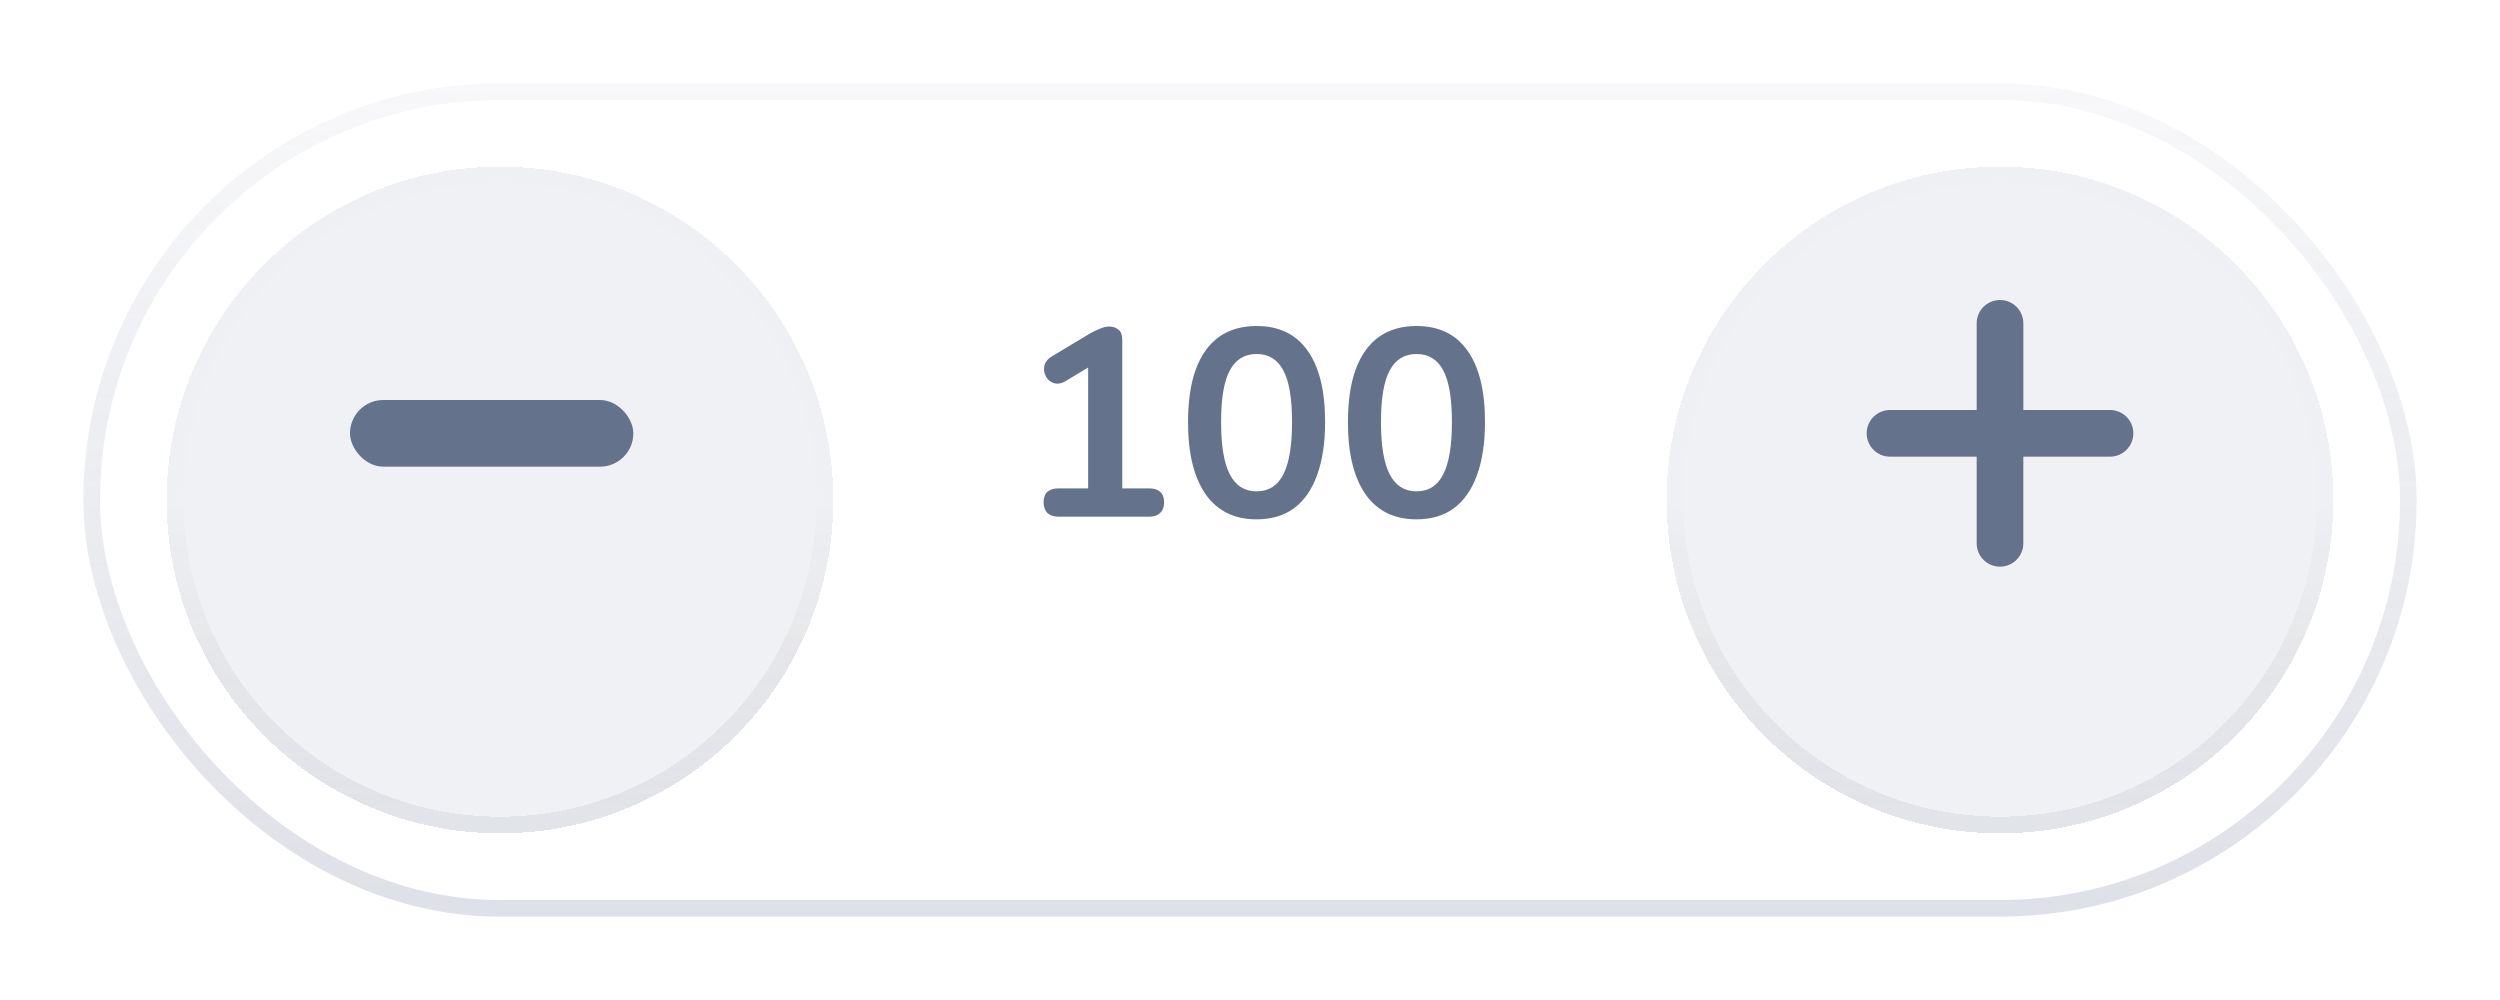 <svg width="150" height="60" viewBox="0 0 150 60" fill="none" xmlns="http://www.w3.org/2000/svg">
<g filter="url(#filter0_d_620_7578)">
<rect x="5" y="1" width="140" height="50" rx="25" fill="white"/>
<rect x="5.5" y="1.5" width="139" height="49" rx="24.5" stroke="#64728C" stroke-opacity="0.05"/>
<rect x="5.5" y="1.5" width="139" height="49" rx="24.5" stroke="url(#paint0_linear_620_7578)" stroke-opacity="0.2"/>
</g>
<g filter="url(#filter1_d_620_7578)">
<circle cx="30" cy="26" r="20" fill="#64728C" fill-opacity="0.1" shape-rendering="crispEdges"/>
<circle cx="30" cy="26" r="19.5" stroke="#64728C" stroke-opacity="0.01" shape-rendering="crispEdges"/>
<circle cx="30" cy="26" r="19.5" stroke="url(#paint1_linear_620_7578)" stroke-opacity="0.1" shape-rendering="crispEdges"/>
</g>
<g filter="url(#filter2_d_620_7578)">
<circle cx="120" cy="26" r="20" fill="#64728C" fill-opacity="0.1" shape-rendering="crispEdges"/>
<circle cx="120" cy="26" r="19.5" stroke="#64728C" stroke-opacity="0.01" shape-rendering="crispEdges"/>
<circle cx="120" cy="26" r="19.5" stroke="url(#paint2_linear_620_7578)" stroke-opacity="0.1" shape-rendering="crispEdges"/>
</g>
<g clip-path="url(#clip0_620_7578)">
<path d="M128 26C128 26.773 127.373 27.4 126.6 27.4H121.4V32.6C121.4 33.373 120.773 34 120 34C119.613 34 119.263 33.843 119.01 33.59C118.757 33.337 118.6 32.987 118.6 32.6L118.6 27.4H113.4C113.013 27.4 112.664 27.244 112.41 26.99C112.157 26.737 112 26.387 112 26C112 25.227 112.627 24.6 113.401 24.6H118.6V19.4C118.6 18.627 119.227 18 120.001 18C120.774 18 121.4 18.627 121.401 19.4V24.6H126.601C127.374 24.601 128 25.227 128 26Z" fill="#64728C"/>
</g>
<rect x="21" y="24" width="17" height="4" rx="2" fill="#64728C"/>
<path d="M63.496 31C63.219 31 63 30.925 62.84 30.776C62.691 30.616 62.616 30.403 62.616 30.136C62.616 29.859 62.691 29.651 62.84 29.512C63 29.373 63.219 29.304 63.496 29.304H65.288V21.448H66.28L63.928 22.872C63.725 22.989 63.533 23.037 63.352 23.016C63.181 22.984 63.032 22.909 62.904 22.792C62.787 22.664 62.707 22.515 62.664 22.344C62.621 22.173 62.632 22.003 62.696 21.832C62.771 21.651 62.909 21.501 63.112 21.384L65.32 20.056C65.533 19.928 65.747 19.821 65.96 19.736C66.173 19.64 66.371 19.592 66.552 19.592C66.776 19.592 66.963 19.656 67.112 19.784C67.261 19.901 67.336 20.099 67.336 20.376V29.304H68.968C69.245 29.304 69.459 29.373 69.608 29.512C69.768 29.651 69.848 29.859 69.848 30.136C69.848 30.413 69.768 30.627 69.608 30.776C69.459 30.925 69.245 31 68.968 31H63.496ZM75.394 31.16C74.06 31.16 73.042 30.659 72.338 29.656C71.634 28.643 71.282 27.203 71.282 25.336C71.282 24.077 71.436 23.021 71.746 22.168C72.066 21.304 72.53 20.653 73.138 20.216C73.756 19.779 74.508 19.56 75.394 19.56C76.738 19.56 77.756 20.051 78.45 21.032C79.154 22.013 79.506 23.443 79.506 25.32C79.506 26.568 79.346 27.629 79.026 28.504C78.716 29.368 78.258 30.029 77.65 30.488C77.042 30.936 76.29 31.16 75.394 31.16ZM75.394 29.48C76.119 29.48 76.652 29.144 76.994 28.472C77.346 27.8 77.522 26.749 77.522 25.32C77.522 23.891 77.346 22.856 76.994 22.216C76.652 21.565 76.119 21.24 75.394 21.24C74.679 21.24 74.146 21.565 73.794 22.216C73.442 22.856 73.266 23.891 73.266 25.32C73.266 26.749 73.442 27.8 73.794 28.472C74.146 29.144 74.679 29.48 75.394 29.48ZM84.987 31.16C83.654 31.16 82.635 30.659 81.931 29.656C81.228 28.643 80.876 27.203 80.876 25.336C80.876 24.077 81.03 23.021 81.34 22.168C81.659 21.304 82.124 20.653 82.731 20.216C83.35 19.779 84.102 19.56 84.987 19.56C86.332 19.56 87.35 20.051 88.043 21.032C88.748 22.013 89.1 23.443 89.1 25.32C89.1 26.568 88.939 27.629 88.62 28.504C88.31 29.368 87.852 30.029 87.243 30.488C86.635 30.936 85.883 31.16 84.987 31.16ZM84.987 29.48C85.713 29.48 86.246 29.144 86.588 28.472C86.939 27.8 87.115 26.749 87.115 25.32C87.115 23.891 86.939 22.856 86.588 22.216C86.246 21.565 85.713 21.24 84.987 21.24C84.273 21.24 83.74 21.565 83.388 22.216C83.035 22.856 82.859 23.891 82.859 25.32C82.859 26.749 83.035 27.8 83.388 28.472C83.74 29.144 84.273 29.48 84.987 29.48Z" fill="#64728C"/>
<defs>
<filter id="filter0_d_620_7578" x="0" y="0" width="150" height="60" filterUnits="userSpaceOnUse" color-interpolation-filters="sRGB">
<feFlood flood-opacity="0" result="BackgroundImageFix"/>
<feColorMatrix in="SourceAlpha" type="matrix" values="0 0 0 0 0 0 0 0 0 0 0 0 0 0 0 0 0 0 127 0" result="hardAlpha"/>
<feOffset dy="4"/>
<feGaussianBlur stdDeviation="2.5"/>
<feComposite in2="hardAlpha" operator="out"/>
<feColorMatrix type="matrix" values="0 0 0 0 0 0 0 0 0 0 0 0 0 0 0 0 0 0 0.05 0"/>
<feBlend mode="normal" in2="BackgroundImageFix" result="effect1_dropShadow_620_7578"/>
<feBlend mode="normal" in="SourceGraphic" in2="effect1_dropShadow_620_7578" result="shape"/>
</filter>
<filter id="filter1_d_620_7578" x="5" y="5" width="50" height="50" filterUnits="userSpaceOnUse" color-interpolation-filters="sRGB">
<feFlood flood-opacity="0" result="BackgroundImageFix"/>
<feColorMatrix in="SourceAlpha" type="matrix" values="0 0 0 0 0 0 0 0 0 0 0 0 0 0 0 0 0 0 127 0" result="hardAlpha"/>
<feOffset dy="4"/>
<feGaussianBlur stdDeviation="2.5"/>
<feComposite in2="hardAlpha" operator="out"/>
<feColorMatrix type="matrix" values="0 0 0 0 0.392 0 0 0 0 0.447 0 0 0 0 0.549 0 0 0 0.12 0"/>
<feBlend mode="normal" in2="BackgroundImageFix" result="effect1_dropShadow_620_7578"/>
<feBlend mode="normal" in="SourceGraphic" in2="effect1_dropShadow_620_7578" result="shape"/>
</filter>
<filter id="filter2_d_620_7578" x="95" y="5" width="50" height="50" filterUnits="userSpaceOnUse" color-interpolation-filters="sRGB">
<feFlood flood-opacity="0" result="BackgroundImageFix"/>
<feColorMatrix in="SourceAlpha" type="matrix" values="0 0 0 0 0 0 0 0 0 0 0 0 0 0 0 0 0 0 127 0" result="hardAlpha"/>
<feOffset dy="4"/>
<feGaussianBlur stdDeviation="2.5"/>
<feComposite in2="hardAlpha" operator="out"/>
<feColorMatrix type="matrix" values="0 0 0 0 0.392 0 0 0 0 0.447 0 0 0 0 0.549 0 0 0 0.12 0"/>
<feBlend mode="normal" in2="BackgroundImageFix" result="effect1_dropShadow_620_7578"/>
<feBlend mode="normal" in="SourceGraphic" in2="effect1_dropShadow_620_7578" result="shape"/>
</filter>
<linearGradient id="paint0_linear_620_7578" x1="75" y1="1" x2="75" y2="51" gradientUnits="userSpaceOnUse">
<stop stop-color="#64728C" stop-opacity="0"/>
<stop offset="1" stop-color="#64728C" stop-opacity="0.87"/>
</linearGradient>
<linearGradient id="paint1_linear_620_7578" x1="30" y1="26" x2="30" y2="46" gradientUnits="userSpaceOnUse">
<stop stop-opacity="0"/>
<stop offset="1" stop-color="#64728C"/>
</linearGradient>
<linearGradient id="paint2_linear_620_7578" x1="120" y1="26" x2="120" y2="46" gradientUnits="userSpaceOnUse">
<stop stop-opacity="0"/>
<stop offset="1" stop-color="#64728C"/>
</linearGradient>
<clipPath id="clip0_620_7578">
<rect width="16" height="16" fill="white" transform="translate(112 18)"/>
</clipPath>
</defs>
</svg>
